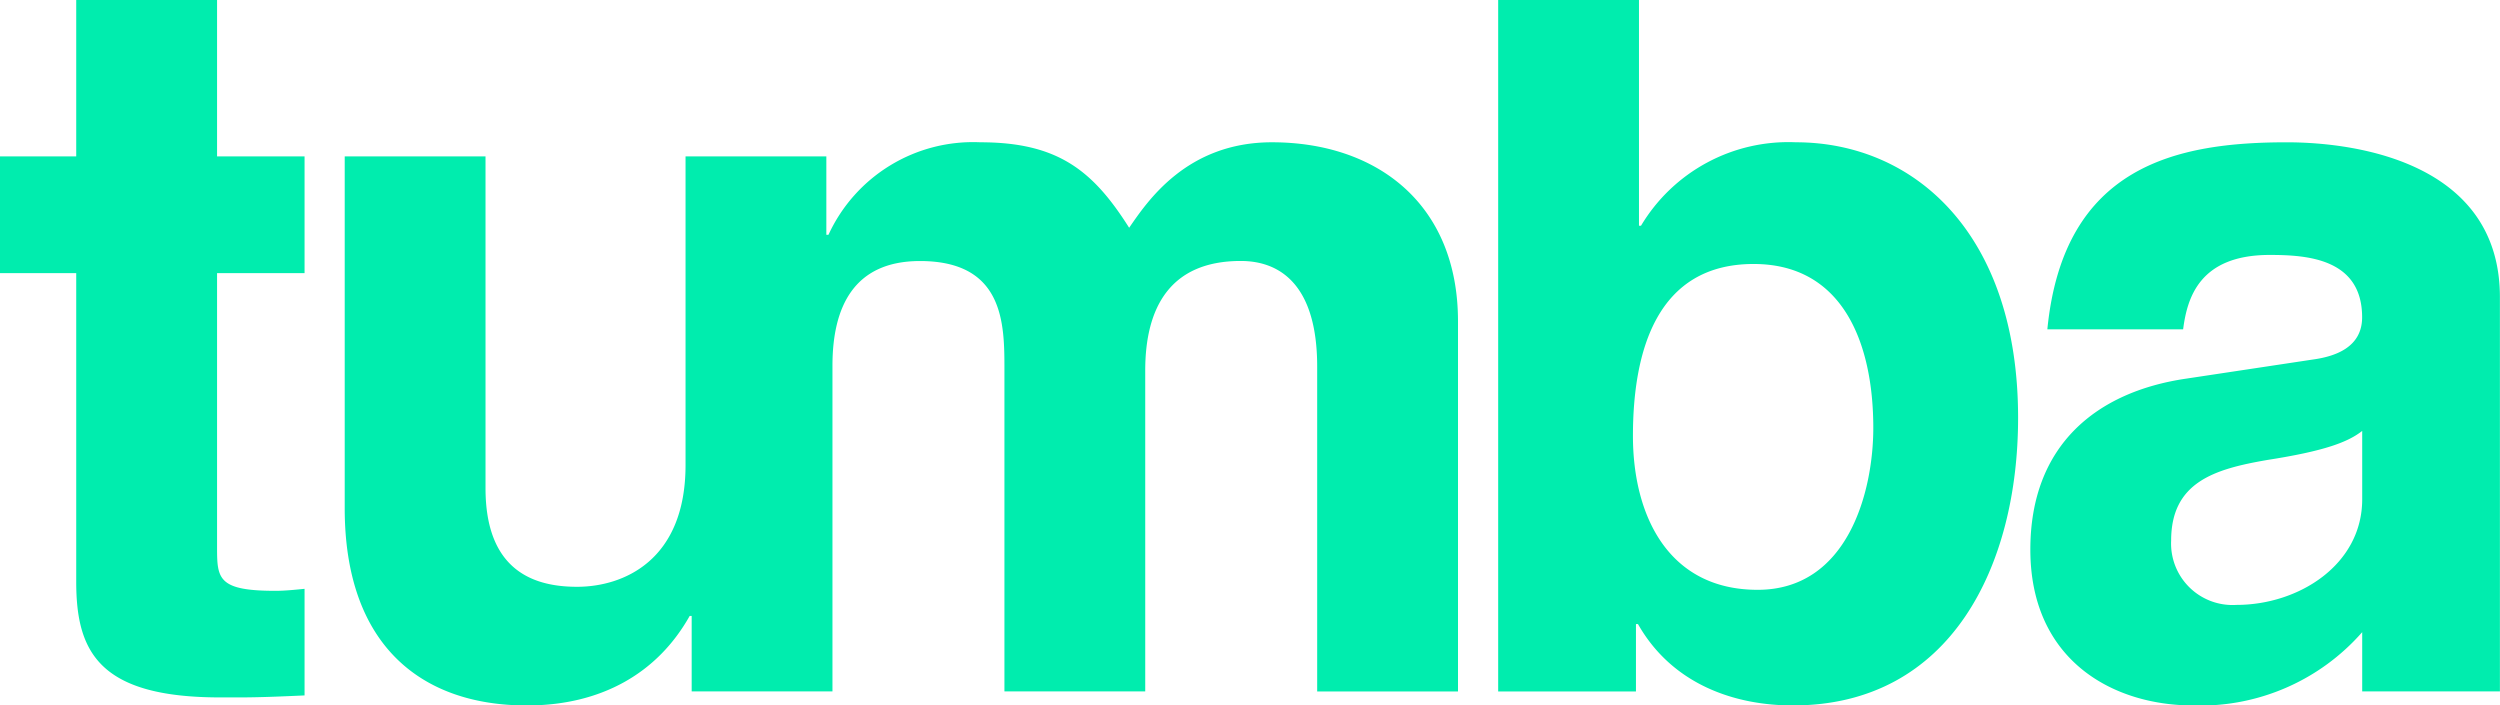 <svg xmlns="http://www.w3.org/2000/svg" width="138.208" height="39" viewBox="0 0 138.208 39"><defs><style>.a{fill:#00edae;}</style></defs><path class="a" d="M112.244,30.383c0-5.782,3.669-8.728,8.618-9.451l7-1.056c1.223-.167,2.724-.667,2.724-2.335,0-3.28-3.113-3.447-5.115-3.447-3.892,0-4.559,2.391-4.781,4.114h-7.506c.89-9.062,7.173-10.341,13.232-10.341,4.169,0,11.787,1.279,11.787,8.562V38.222H130.59V34.947A11.9,11.9,0,0,1,121.251,39C116.8,39,112.244,36.5,112.244,30.383Zm13.065-4.948c-2.891.5-5.281,1.224-5.281,4.448a3.4,3.4,0,0,0,3.613,3.558c3.447,0,6.949-2.224,6.949-5.838V23.822C129.812,24.434,128.534,24.934,125.309,25.434ZM90.552,34.5h-.111v3.725H82.824V0h7.784V12.481h.111A9.491,9.491,0,0,1,99.28,7.866c6.5,0,12.287,5,12.287,15.233,0,8.117-3.669,15.9-12.454,15.9C95.89,39,92.442,37.832,90.552,34.5Zm-.278-10.4c0,4.392,1.946,8.507,6.894,8.507,5,0,6.394-5.449,6.394-8.951,0-4.67-1.669-9.062-6.616-9.062C91.608,14.594,90.274,19.375,90.274,24.1Zm-71.217,4V8.645h7.784V26.991c0,4.559,2.668,5.449,5.058,5.449,2.558,0,6-1.446,6-6.727V8.645h7.784v4.336H45.8a8.8,8.8,0,0,1,8.395-5.115c4.281,0,6.227,1.557,8.228,4.726,1-1.445,3.169-4.726,7.895-4.726,5.782,0,10.285,3.392,10.285,9.9v20.46H72.818V20.264c0-4.392-1.946-5.837-4.225-5.837-3.892,0-5.281,2.557-5.281,6.06V38.222H55.528V20.431c0-2.5,0-6-4.67-6-3.669,0-4.837,2.557-4.837,5.782V38.222H38.238v-4.17h-.111C36.347,37.221,33.234,39,29.12,39,23.282,39,19.057,35.664,19.057,28.1ZM12.164,38.555c-6.727,0-7.95-2.558-7.95-6.394V15.1H0V8.645H4.214V0H12V8.645h4.837V15.1H12V30.272c0,1.723.056,2.391,3.225,2.391.5,0,1.056-.055,1.612-.111v5.893c-1.223.055-2.446.111-3.669.111Z"/></svg>